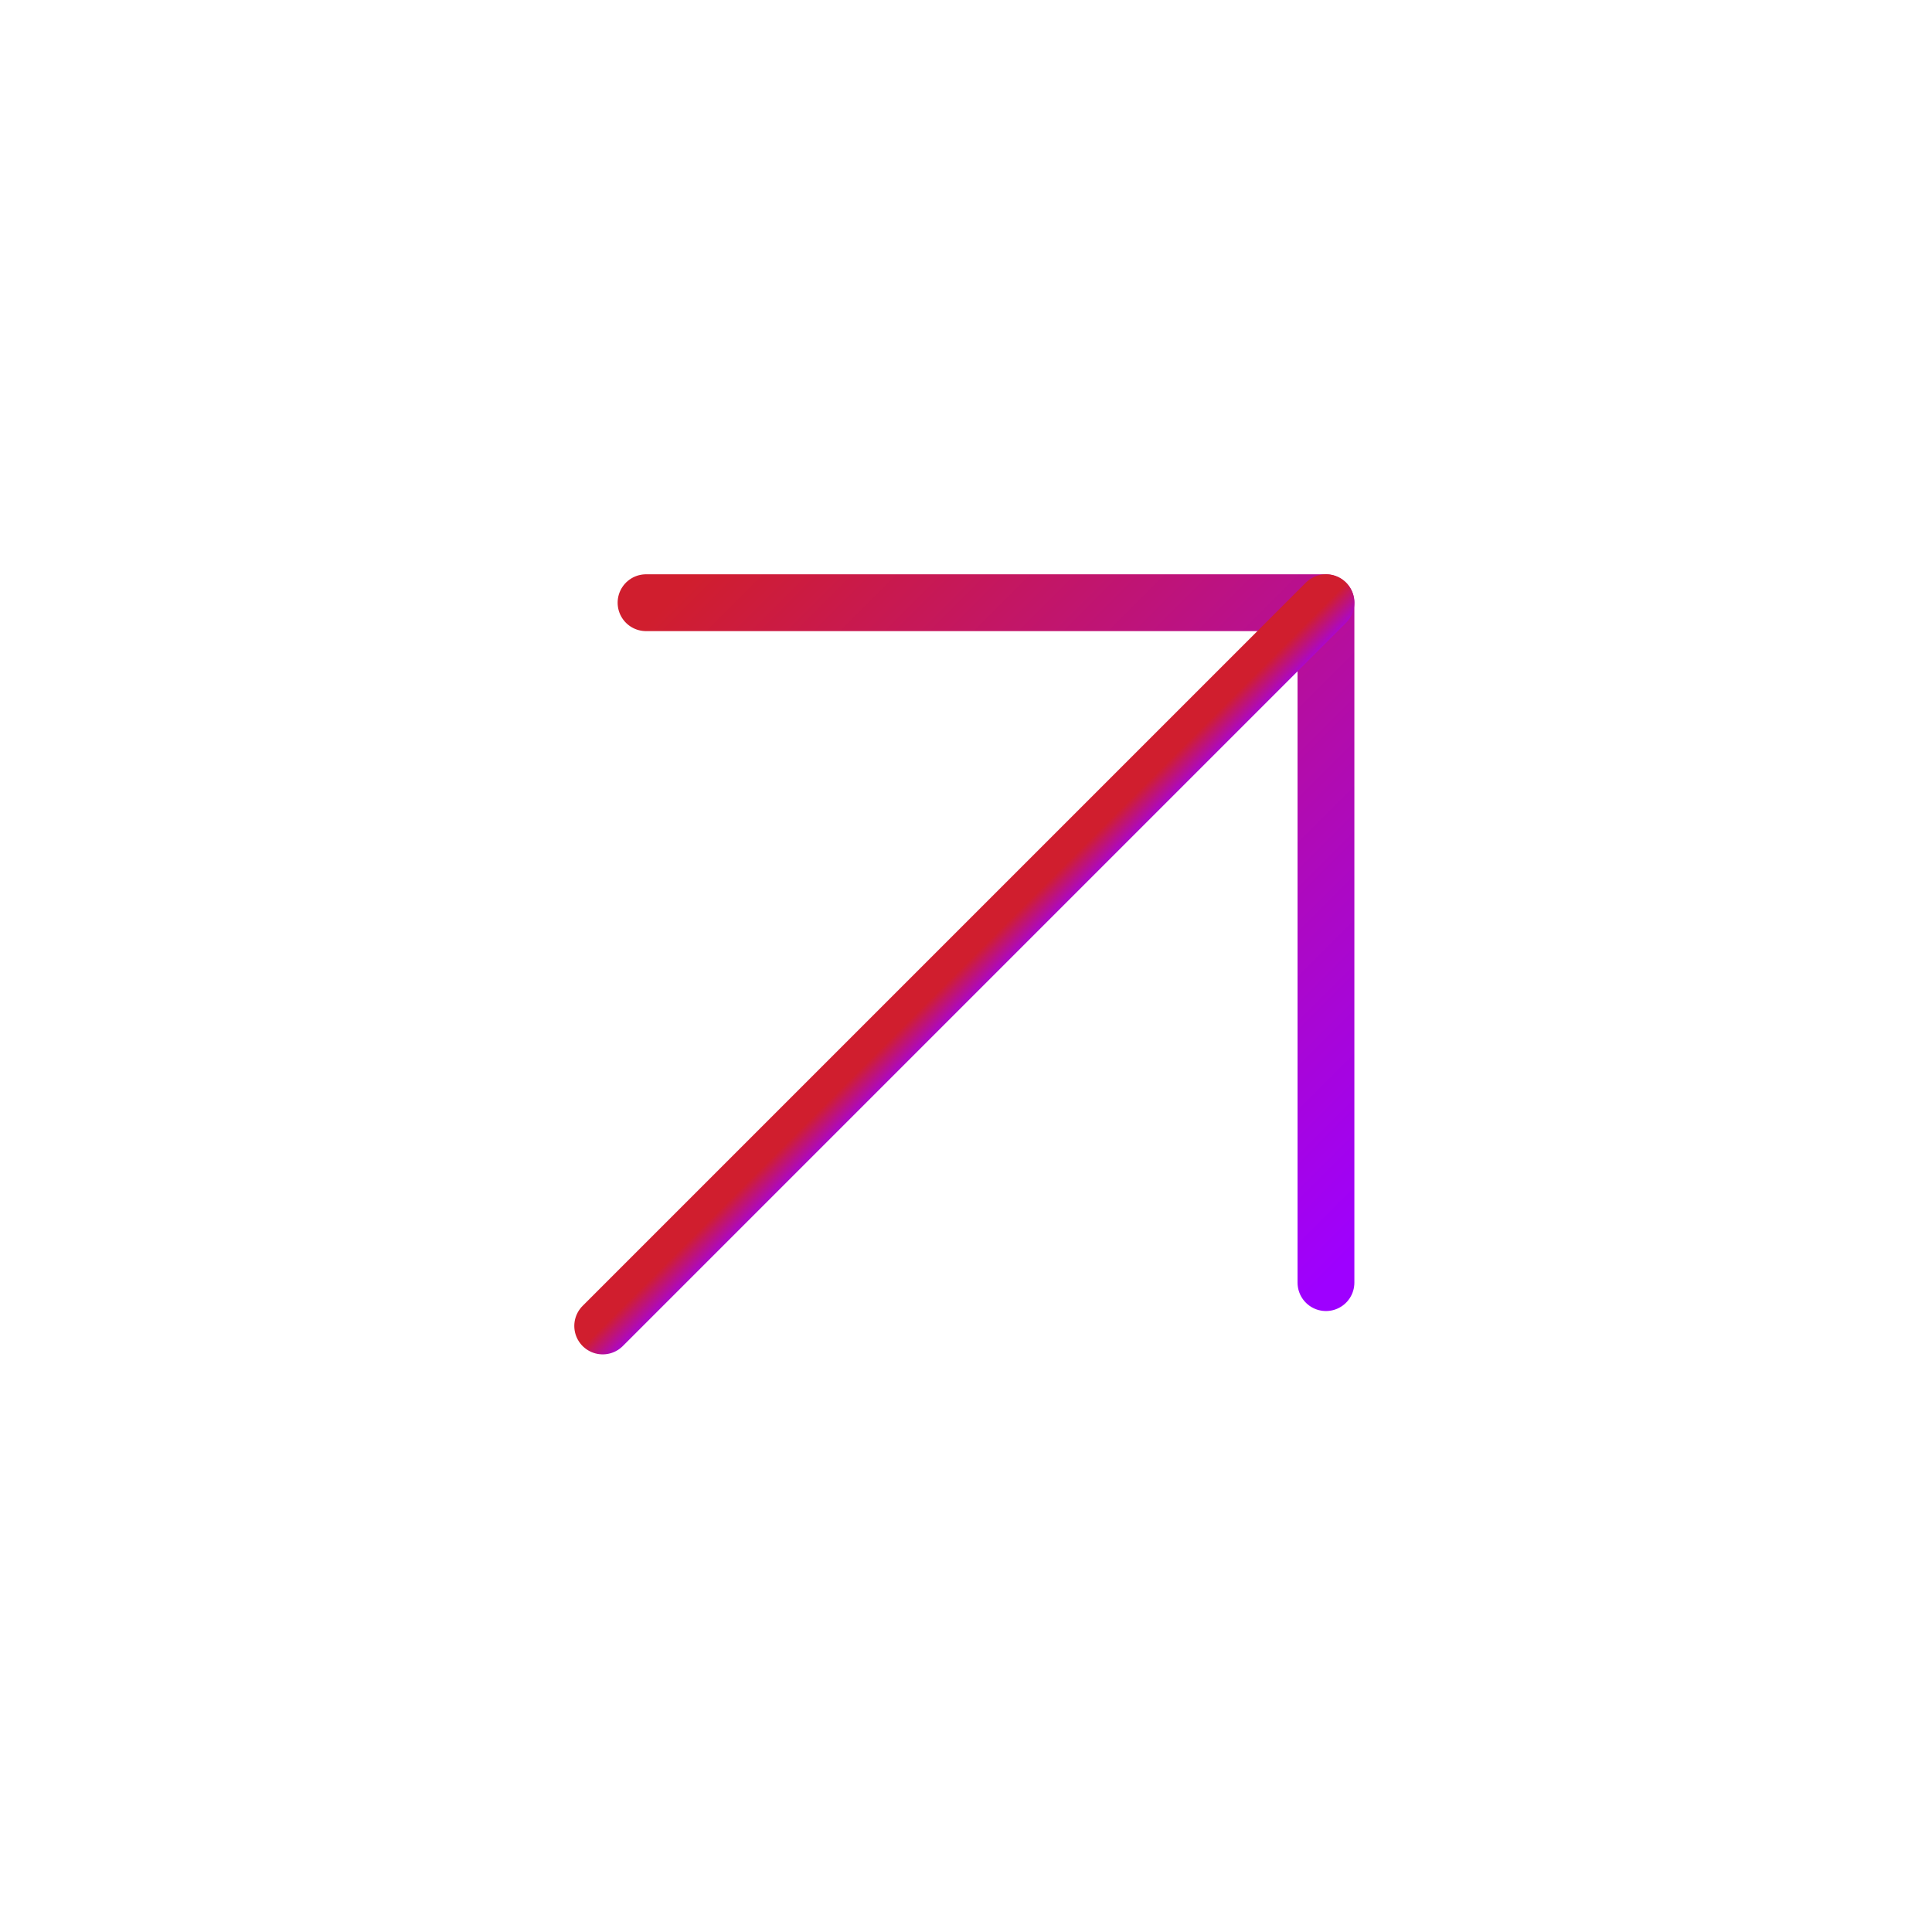 <svg width="51" height="51" viewBox="0 0 51 51" fill="none" xmlns="http://www.w3.org/2000/svg">
<path d="M17.054 15.91L35.002 15.91L35.002 33.858" stroke="url(#paint0_linear_299_7047)" stroke-width="1.5" stroke-linecap="round" stroke-linejoin="round"/>
<path d="M35.002 15.91L15.91 35.002" stroke="url(#paint1_linear_299_7047)" stroke-width="1.5" stroke-linecap="round" stroke-linejoin="round"/>
<defs>
<linearGradient id="paint0_linear_299_7047" x1="21.541" y1="11.423" x2="39.489" y2="29.371" gradientUnits="userSpaceOnUse">
<stop offset="0.016" stop-color="#D01E2E"/>
<stop offset="1" stop-color="#9E00FF"/>
</linearGradient>
<linearGradient id="paint1_linear_299_7047" x1="25.456" y1="25.456" x2="26.163" y2="26.163" gradientUnits="userSpaceOnUse">
<stop offset="0.016" stop-color="#D01E2E"/>
<stop offset="1" stop-color="#9E00FF"/>
</linearGradient>
</defs>
</svg>
